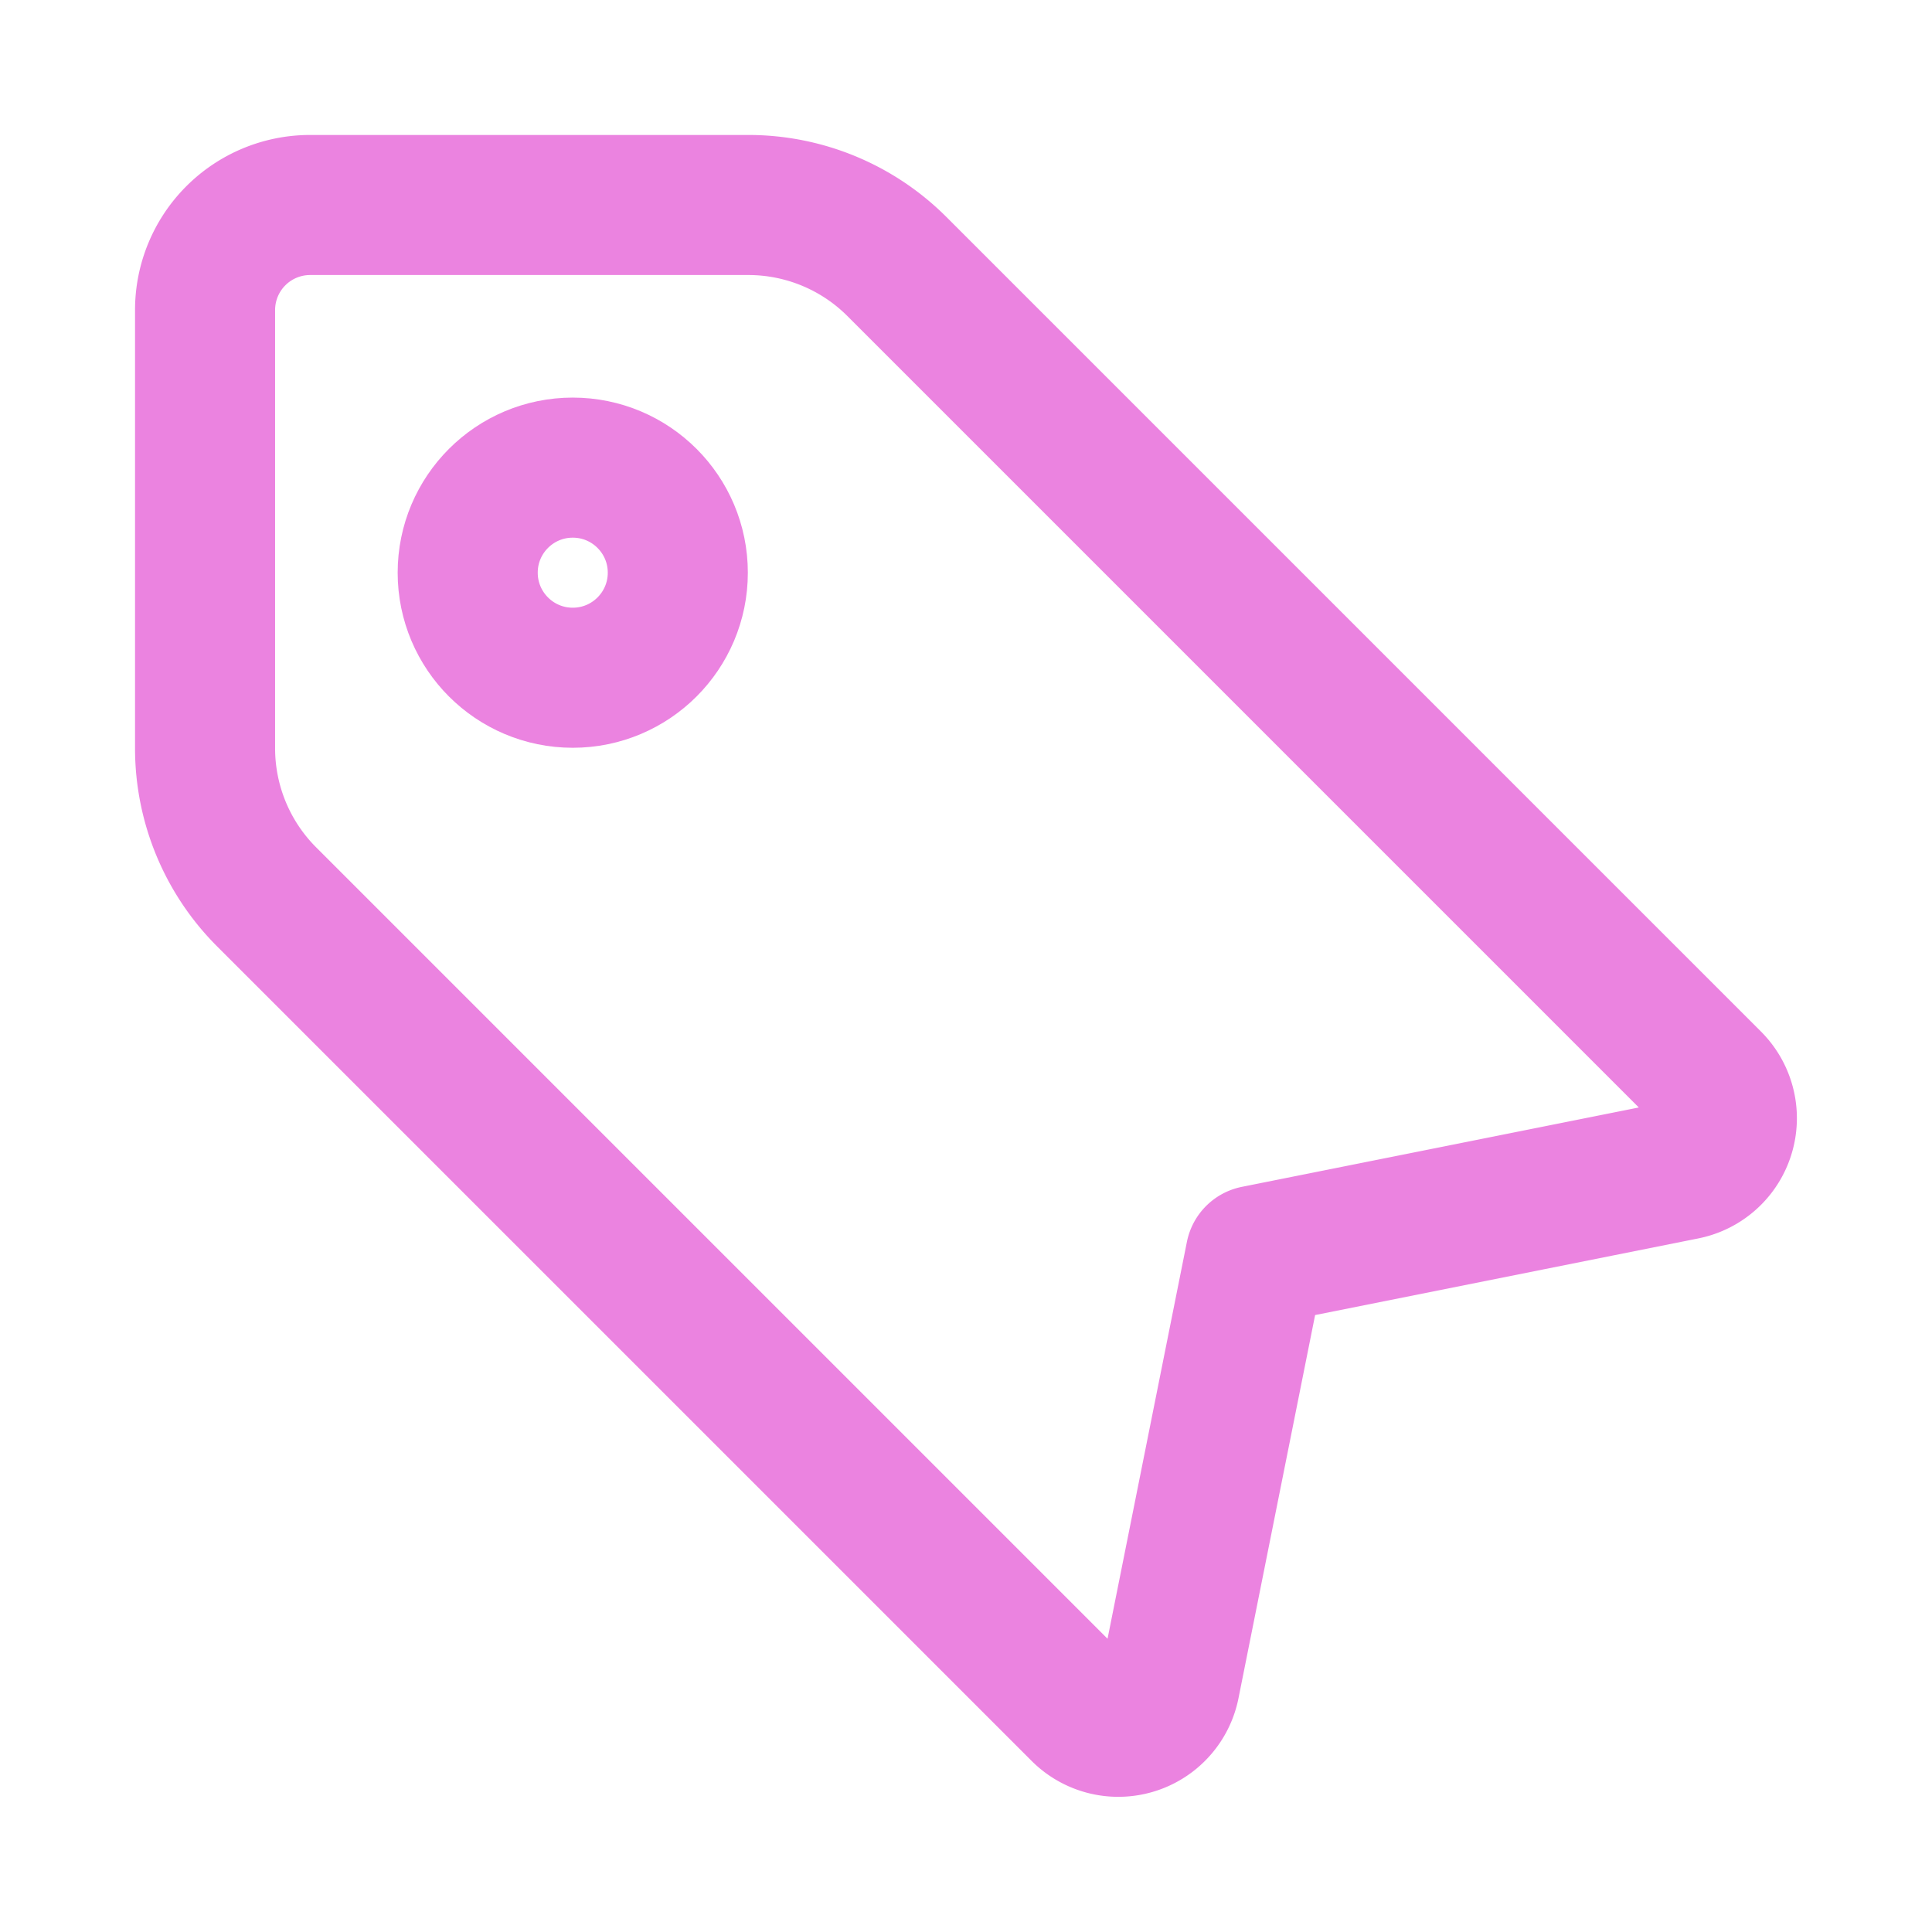 <svg xmlns="http://www.w3.org/2000/svg" viewBox="0 0 24 24"><g transform="translate(12 12) scale(0.87) translate(-12 -12)"><defs><style>.a{fill:none;stroke:rgb(235, 131, 224);stroke-linecap:round;stroke-linejoin:round;stroke-width:2px;}</style></defs><title>tags-1</title><path class="a" d="M1.135,2.634V8.892a3,3,0,0,0,.879,2.121l11.63,11.63a.75.75,0,0,0,1.266-.383l1.225-6.126,6.126-1.225a.75.75,0,0,0,.383-1.266L11.014,2.013a3,3,0,0,0-2.121-.879H2.635A1.5,1.5,0,0,0,1.135,2.634Z"/><circle class="a" cx="6.385" cy="6.384" r="1.5"/></g></svg>
